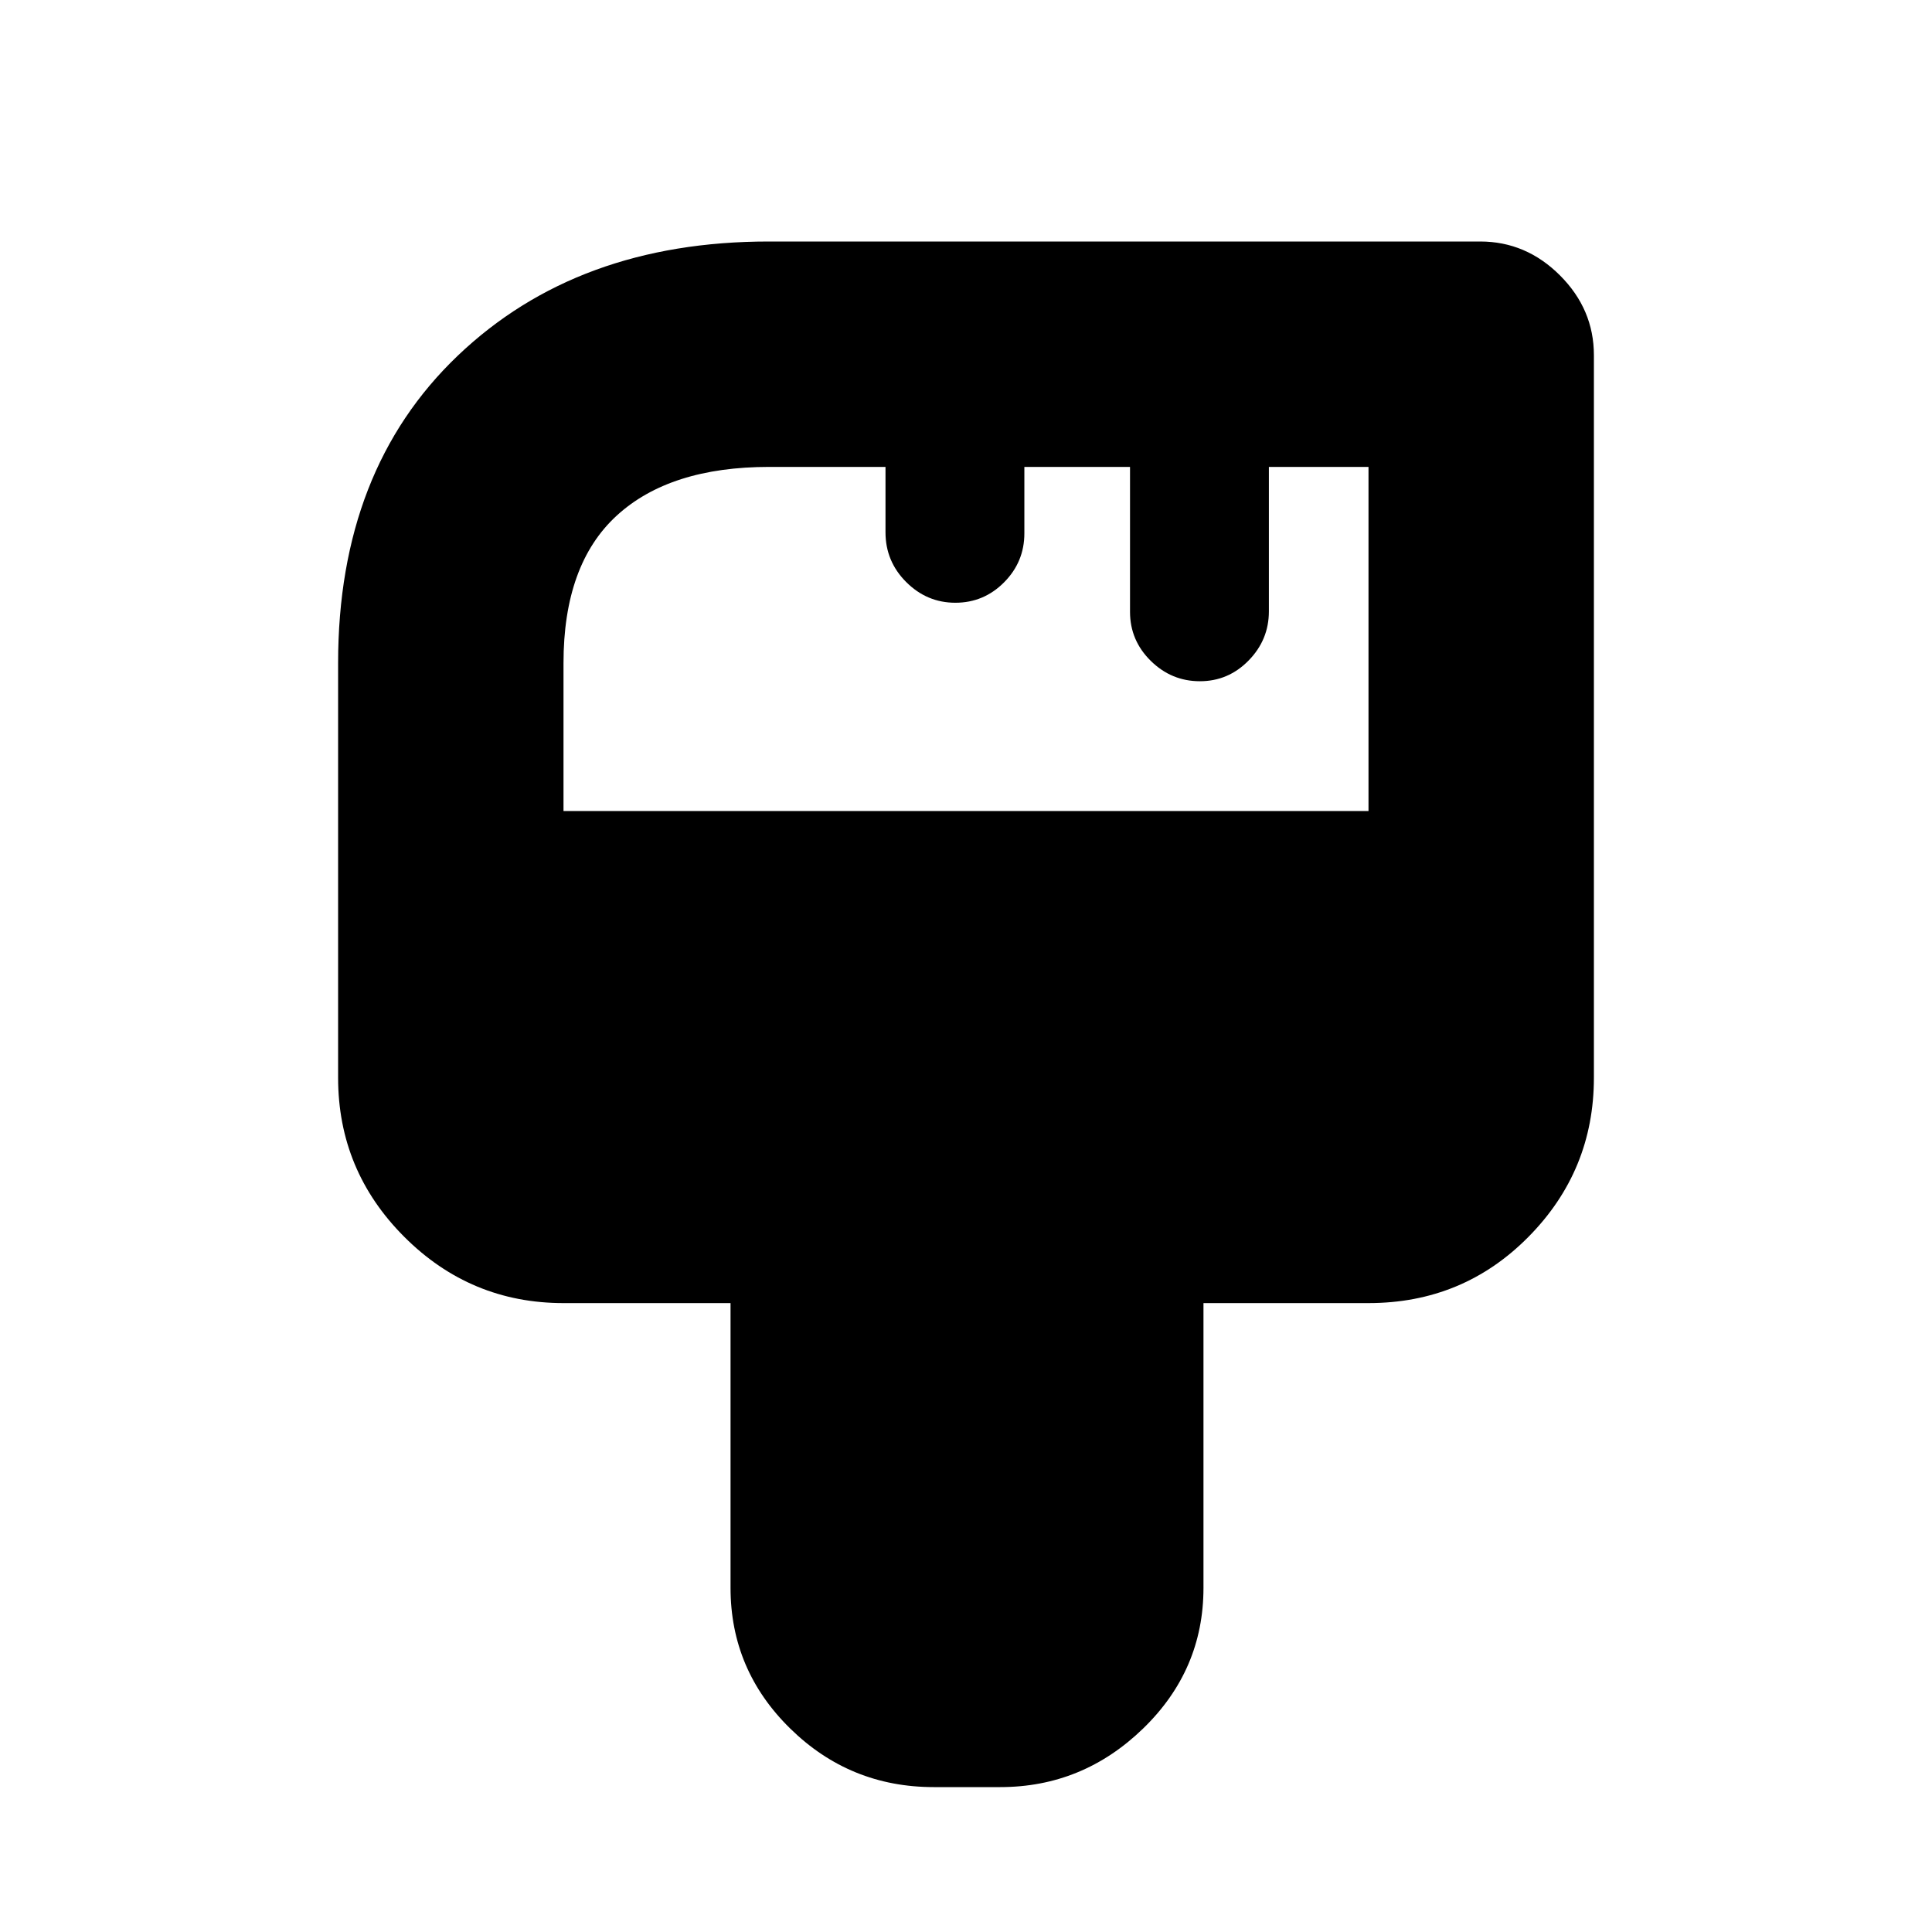 <svg xmlns="http://www.w3.org/2000/svg" height="20" viewBox="0 -960 960 960" width="20"><path d="M464-72q-41.66 0-71.33-29.08T363-171v-141.5h-83q-46.2 0-79.1-32.9-32.9-32.9-32.9-79.1v-206q0-96 59.44-152.75Q286.89-840 382-840h353.5q22.8 0 39.65 16.85Q792-806.3 792-783.5v359q0 46.2-32.53 79.1-32.53 32.9-79.47 32.9h-82V-171q0 40.84-30.02 69.92T497-72h-33ZM280-557h400v-171h-49.5v71.74q0 14.18-10.08 24.47-10.07 10.29-24.21 10.29-14.13 0-24.42-10.14Q561.5-641.78 561.5-656v-72H509v33q0 14.22-10.08 24.36-10.07 10.14-24.21 10.14-14.13 0-24.42-10.28Q440-681.06 440-695.5V-728h-57.76q-49.44 0-75.84 24.25Q280-679.5 280-630.5v73.5Z"/></svg>